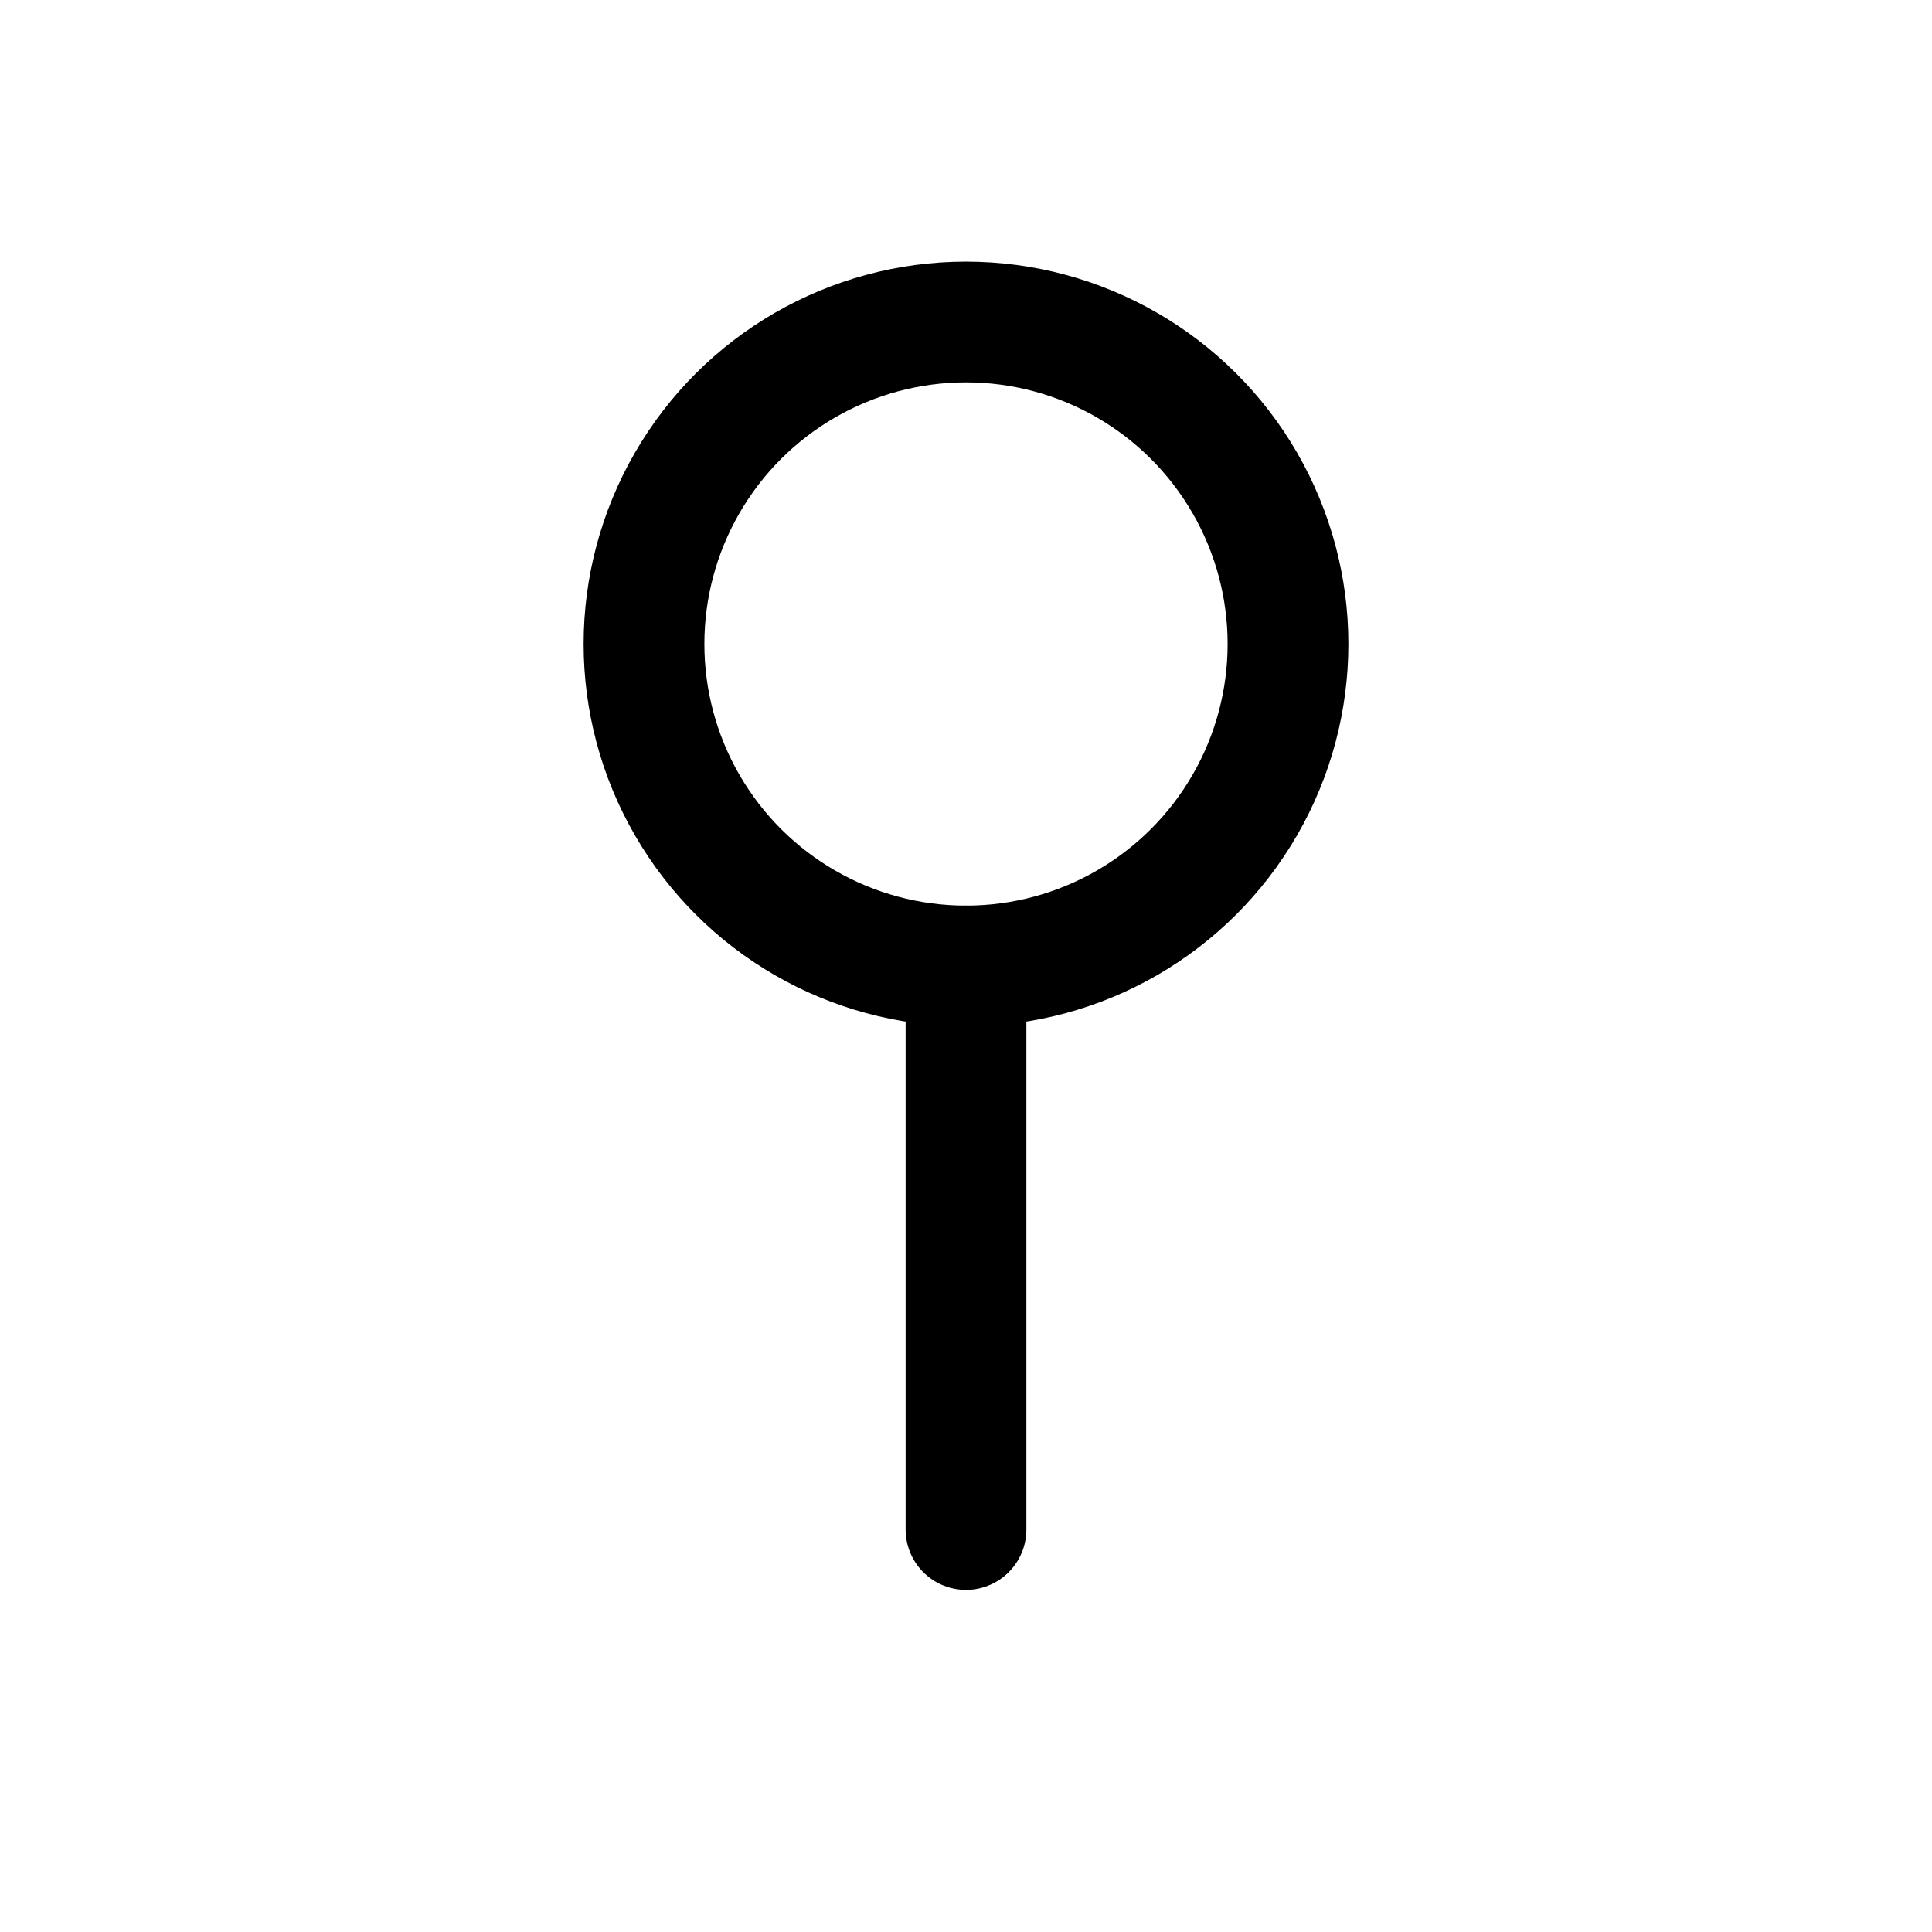 <svg width='24' height='24' viewBox='0 0 24 24' fill='none' xmlns='http://www.w3.org/2000/svg'>
<rect width='24' height='24' fill='white'/>
<ellipse cx='12' cy='8' rx='4' ry='4' transform='rotate(90 12 8)' stroke='black' stroke-width='1.5' stroke-linejoin='round'/>
<path d='M12 12L12 19' stroke='black' stroke-width='1.5' stroke-linecap='round'/>
</svg>

